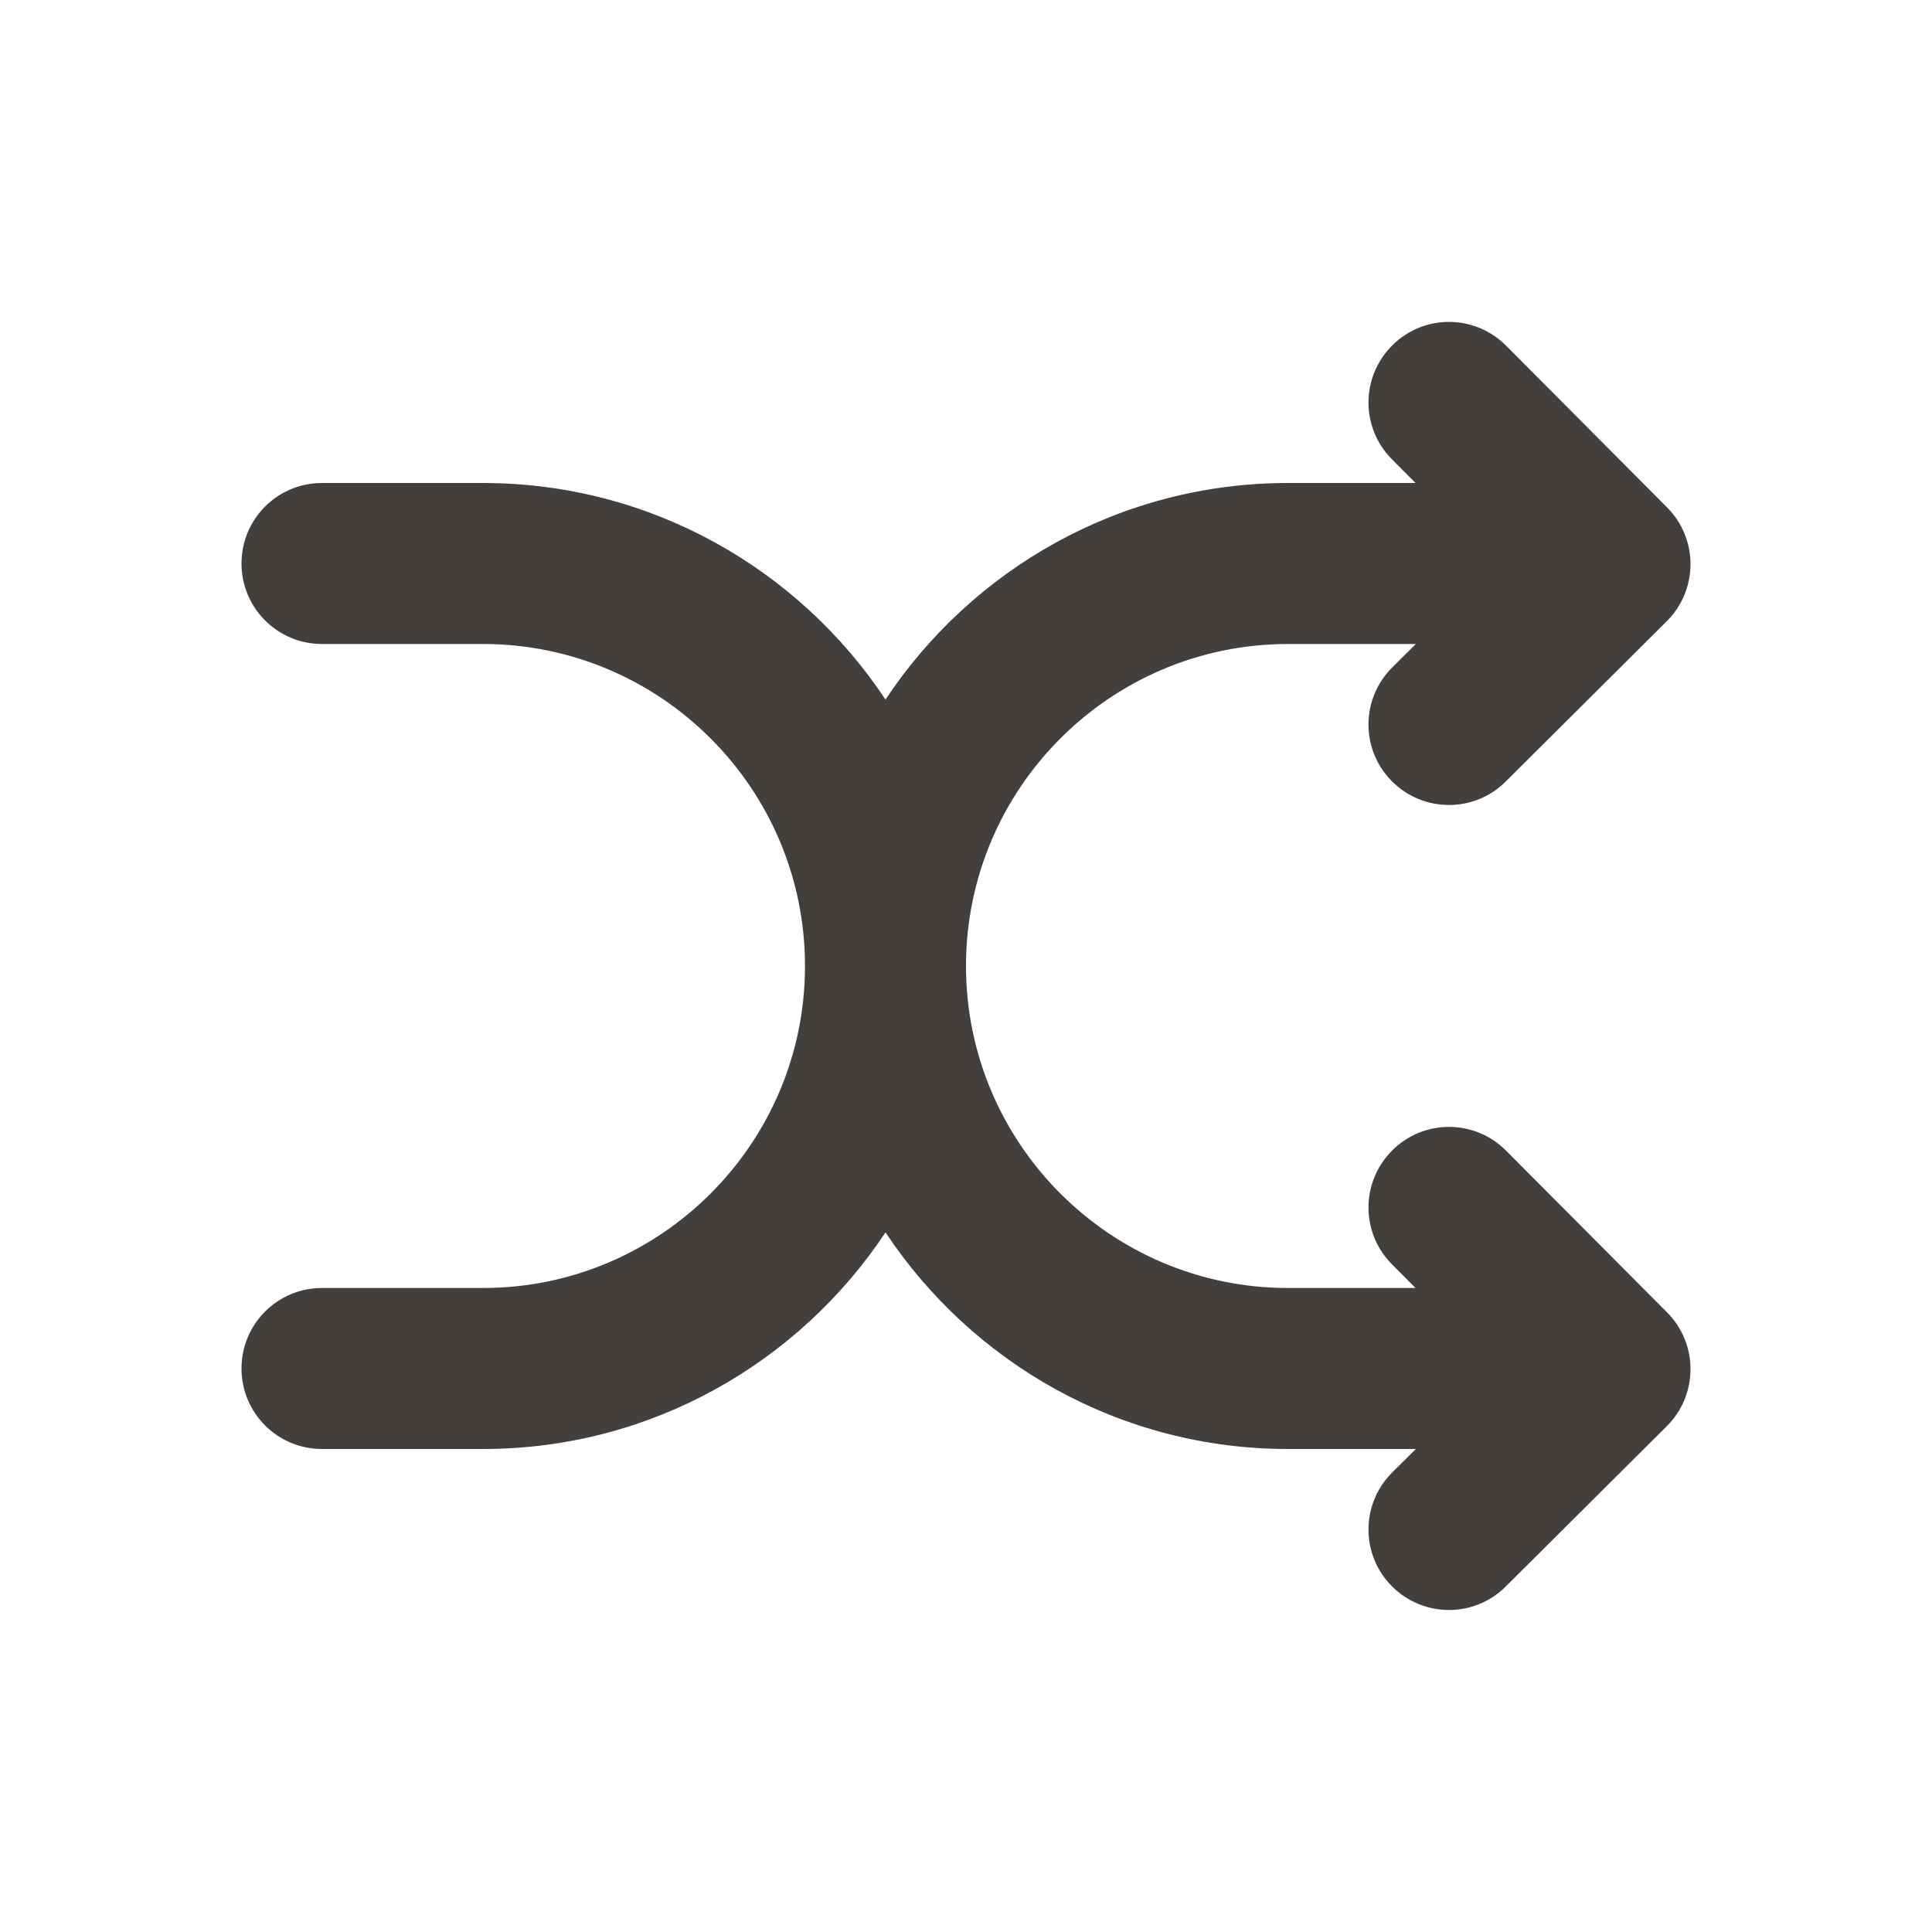 <svg width="24" height="24" viewBox="0 0 24 24" fill="none" xmlns="http://www.w3.org/2000/svg">
<g id="Icon/Outline/shuffle-2">
<path id="Mask" fill-rule="evenodd" clip-rule="evenodd" d="M18.709 14.294C18.319 13.902 17.685 13.9 17.295 14.291C16.903 14.681 16.901 15.314 17.291 15.705L17.584 16H16C13.794 16 12 14.205 12 12C12 9.794 13.794 8 16 8H17.588L17.295 8.291C16.903 8.681 16.901 9.314 17.291 9.705C17.486 9.901 17.743 10 18 10C18.255 10 18.511 9.902 18.705 9.708L20.705 7.717C20.894 7.53 20.999 7.276 21 7.011C21.001 6.745 20.896 6.491 20.709 6.303L18.709 4.294C18.319 3.902 17.685 3.9 17.295 4.291C16.903 4.681 16.901 5.314 17.291 5.705L17.584 6H16C13.914 6 12.075 7.07 11 8.69C9.925 7.07 8.086 6 6 6H4C3.447 6 3 6.447 3 7C3 7.552 3.447 8 4 8H6C8.206 8 10 9.794 10 12C10 14.205 8.206 16 6 16H4C3.447 16 3 16.447 3 17C3 17.552 3.447 18 4 18H6C8.086 18 9.925 16.929 11 15.309C12.075 16.929 13.914 18 16 18H17.588L17.295 18.291C16.903 18.681 16.901 19.314 17.291 19.705C17.486 19.901 17.743 20 18 20C18.255 20 18.511 19.902 18.705 19.708L20.705 17.717C20.894 17.53 20.999 17.276 21 17.011C21.001 16.745 20.896 16.491 20.709 16.303L18.709 14.294Z" fill="#423F3D"/>
</g>
</svg>
